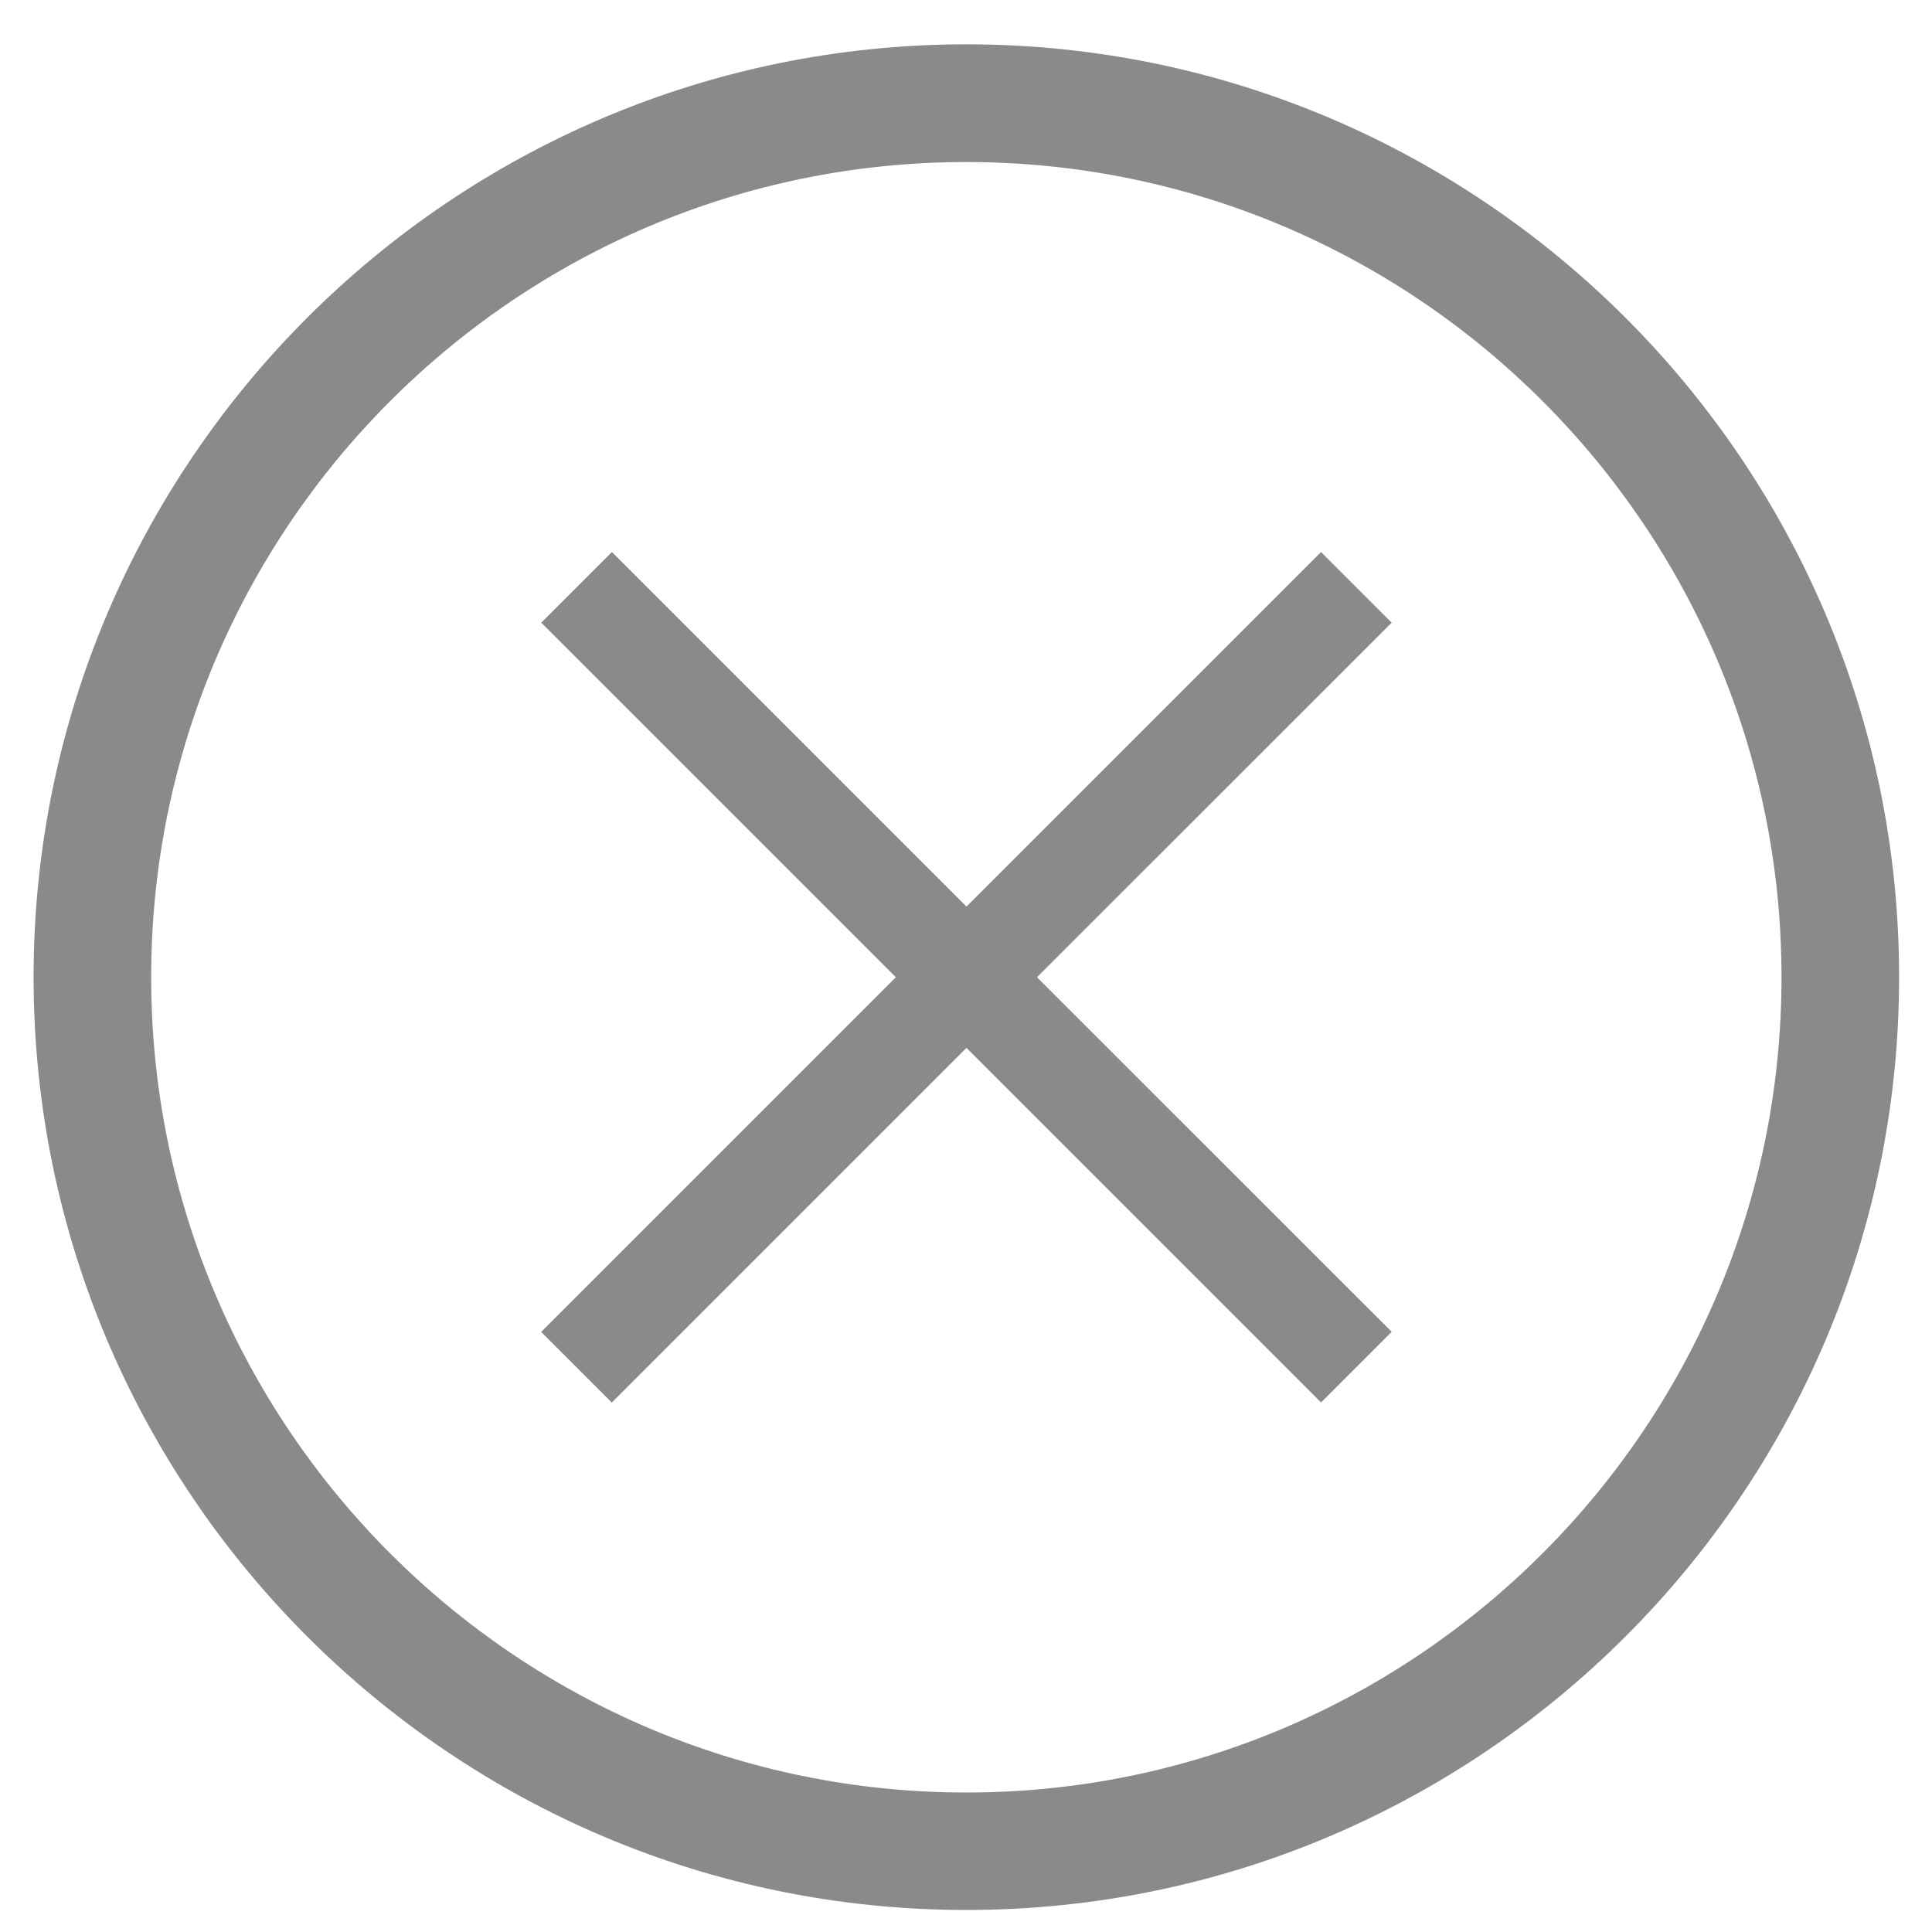 <?xml version="1.0" standalone="no"?><!DOCTYPE svg PUBLIC "-//W3C//DTD SVG 1.1//EN" "http://www.w3.org/Graphics/SVG/1.1/DTD/svg11.dtd"><svg t="1562139456110" class="icon" viewBox="0 0 1024 1024" version="1.1" xmlns="http://www.w3.org/2000/svg" p-id="4851" xmlns:xlink="http://www.w3.org/1999/xlink" width="64" height="64"><defs><style type="text/css"></style></defs><path d="M512.183 1012.324c-272.613 0-494.382-221.828-494.382-494.445s221.766-494.382 494.382-494.382 494.382 221.766 494.382 494.382-221.766 494.445-494.382 494.445zM512.183 85.884c-238.21 0-432.059 193.785-432.059 432.059s193.851 432.127 432.059 432.127 432.059-193.851 432.059-432.127-193.785-432.059-432.059-432.059z" p-id="4852" fill="#8a8a8a"></path><path d="M737.623 705.888l-187.989-187.932 187.989-187.932-37.442-37.442-187.932 187.932-187.932-187.932-37.442 37.442 187.932 187.932-187.989 187.989 37.442 37.442 187.989-187.989 187.932 187.932z" p-id="4853" fill="#8a8a8a"></path></svg>
